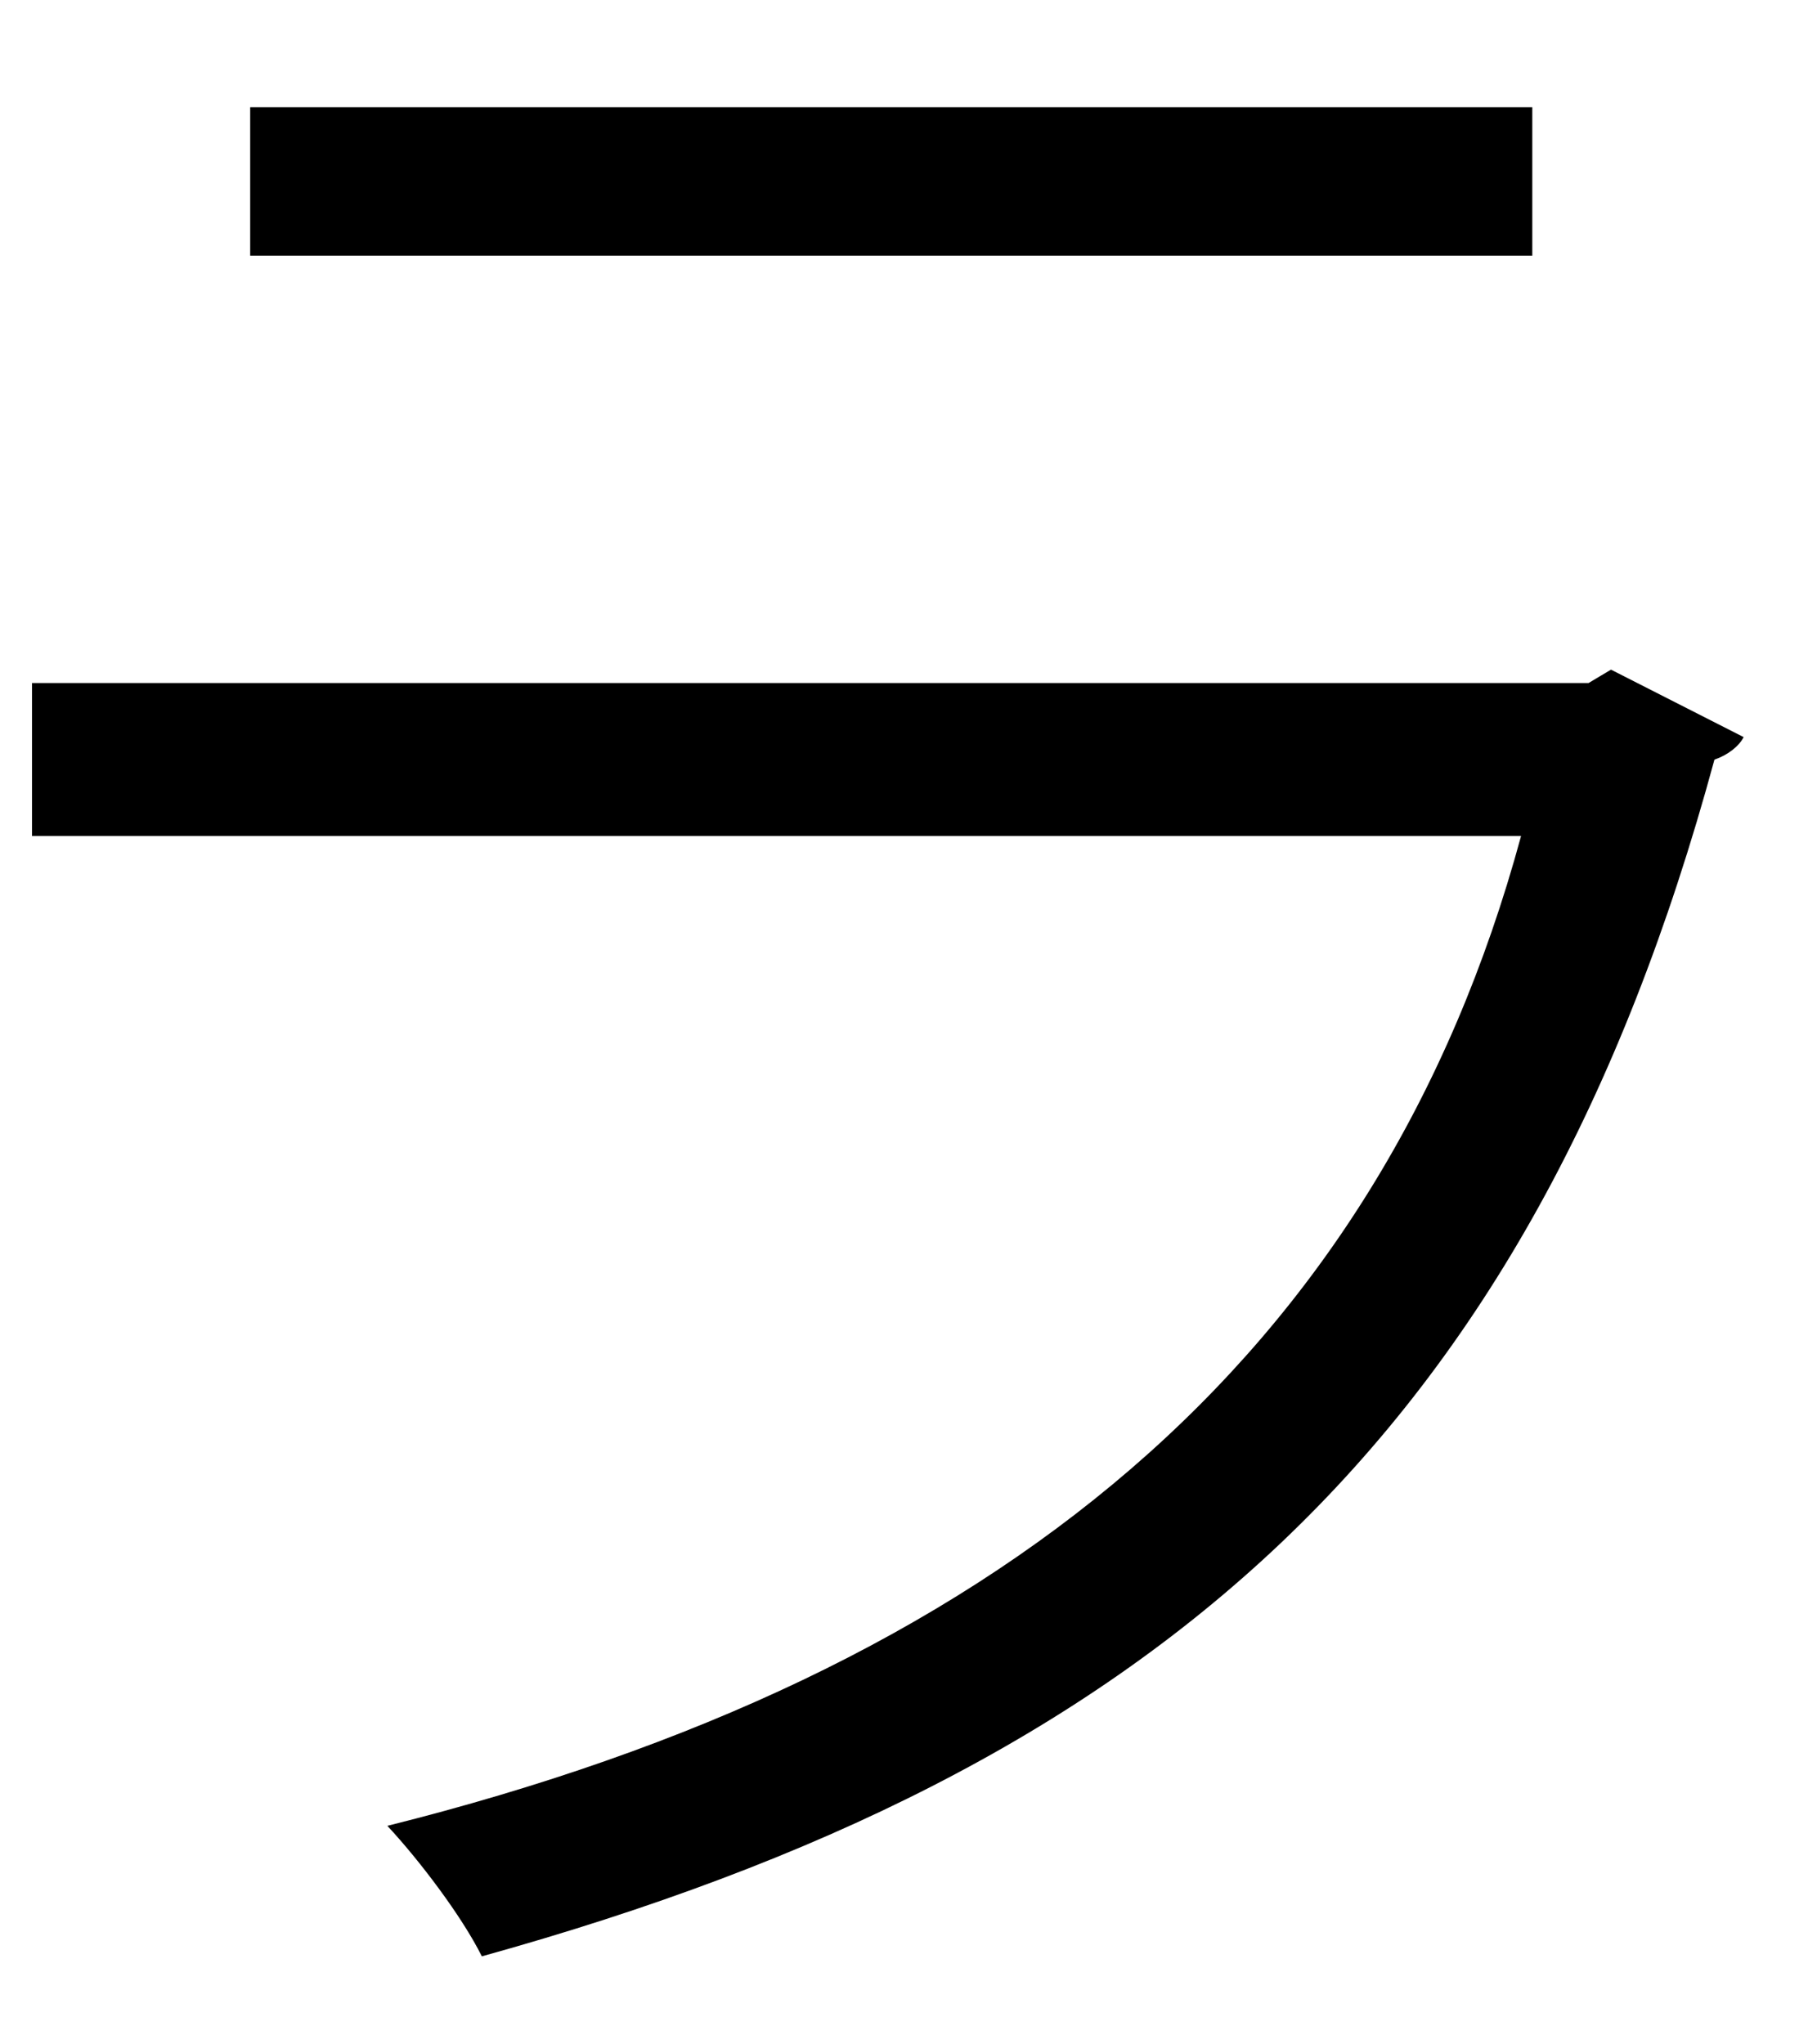 <?xml version="1.0" encoding="UTF-8" standalone="no"?>
<!DOCTYPE svg PUBLIC "-//W3C//DTD SVG 1.1//EN" "http://www.w3.org/Graphics/SVG/1.1/DTD/svg11.dtd">
<svg width="100%" height="100%" viewBox="0 0 16 18" version="1.1" xmlns="http://www.w3.org/2000/svg" xmlns:xlink="http://www.w3.org/1999/xlink" xml:space="preserve" xmlns:serif="http://www.serif.com/" style="fill-rule:evenodd;clip-rule:evenodd;stroke-linejoin:round;stroke-miterlimit:2;">
    <g transform="matrix(1,0,0,1,-117,-232)">
        <g id="ra" transform="matrix(1,0,0,1,0,-381.831)">
            <path d="M130.493,616.082L119.203,616.082L119.203,614.775L130.493,614.775L130.493,616.082ZM132.354,620.321C132.314,620.4 132.216,620.479 132.097,620.519C130.473,626.5 127.165,629.412 121.243,631.056C121.065,630.699 120.688,630.204 120.411,629.907C125.798,628.56 129.146,625.787 130.394,621.192L117.282,621.192L117.282,619.845L130.988,619.845L131.186,619.727L132.354,620.321Z" style="fill-rule:nonzero;"/>
        </g>
    </g>
</svg>
